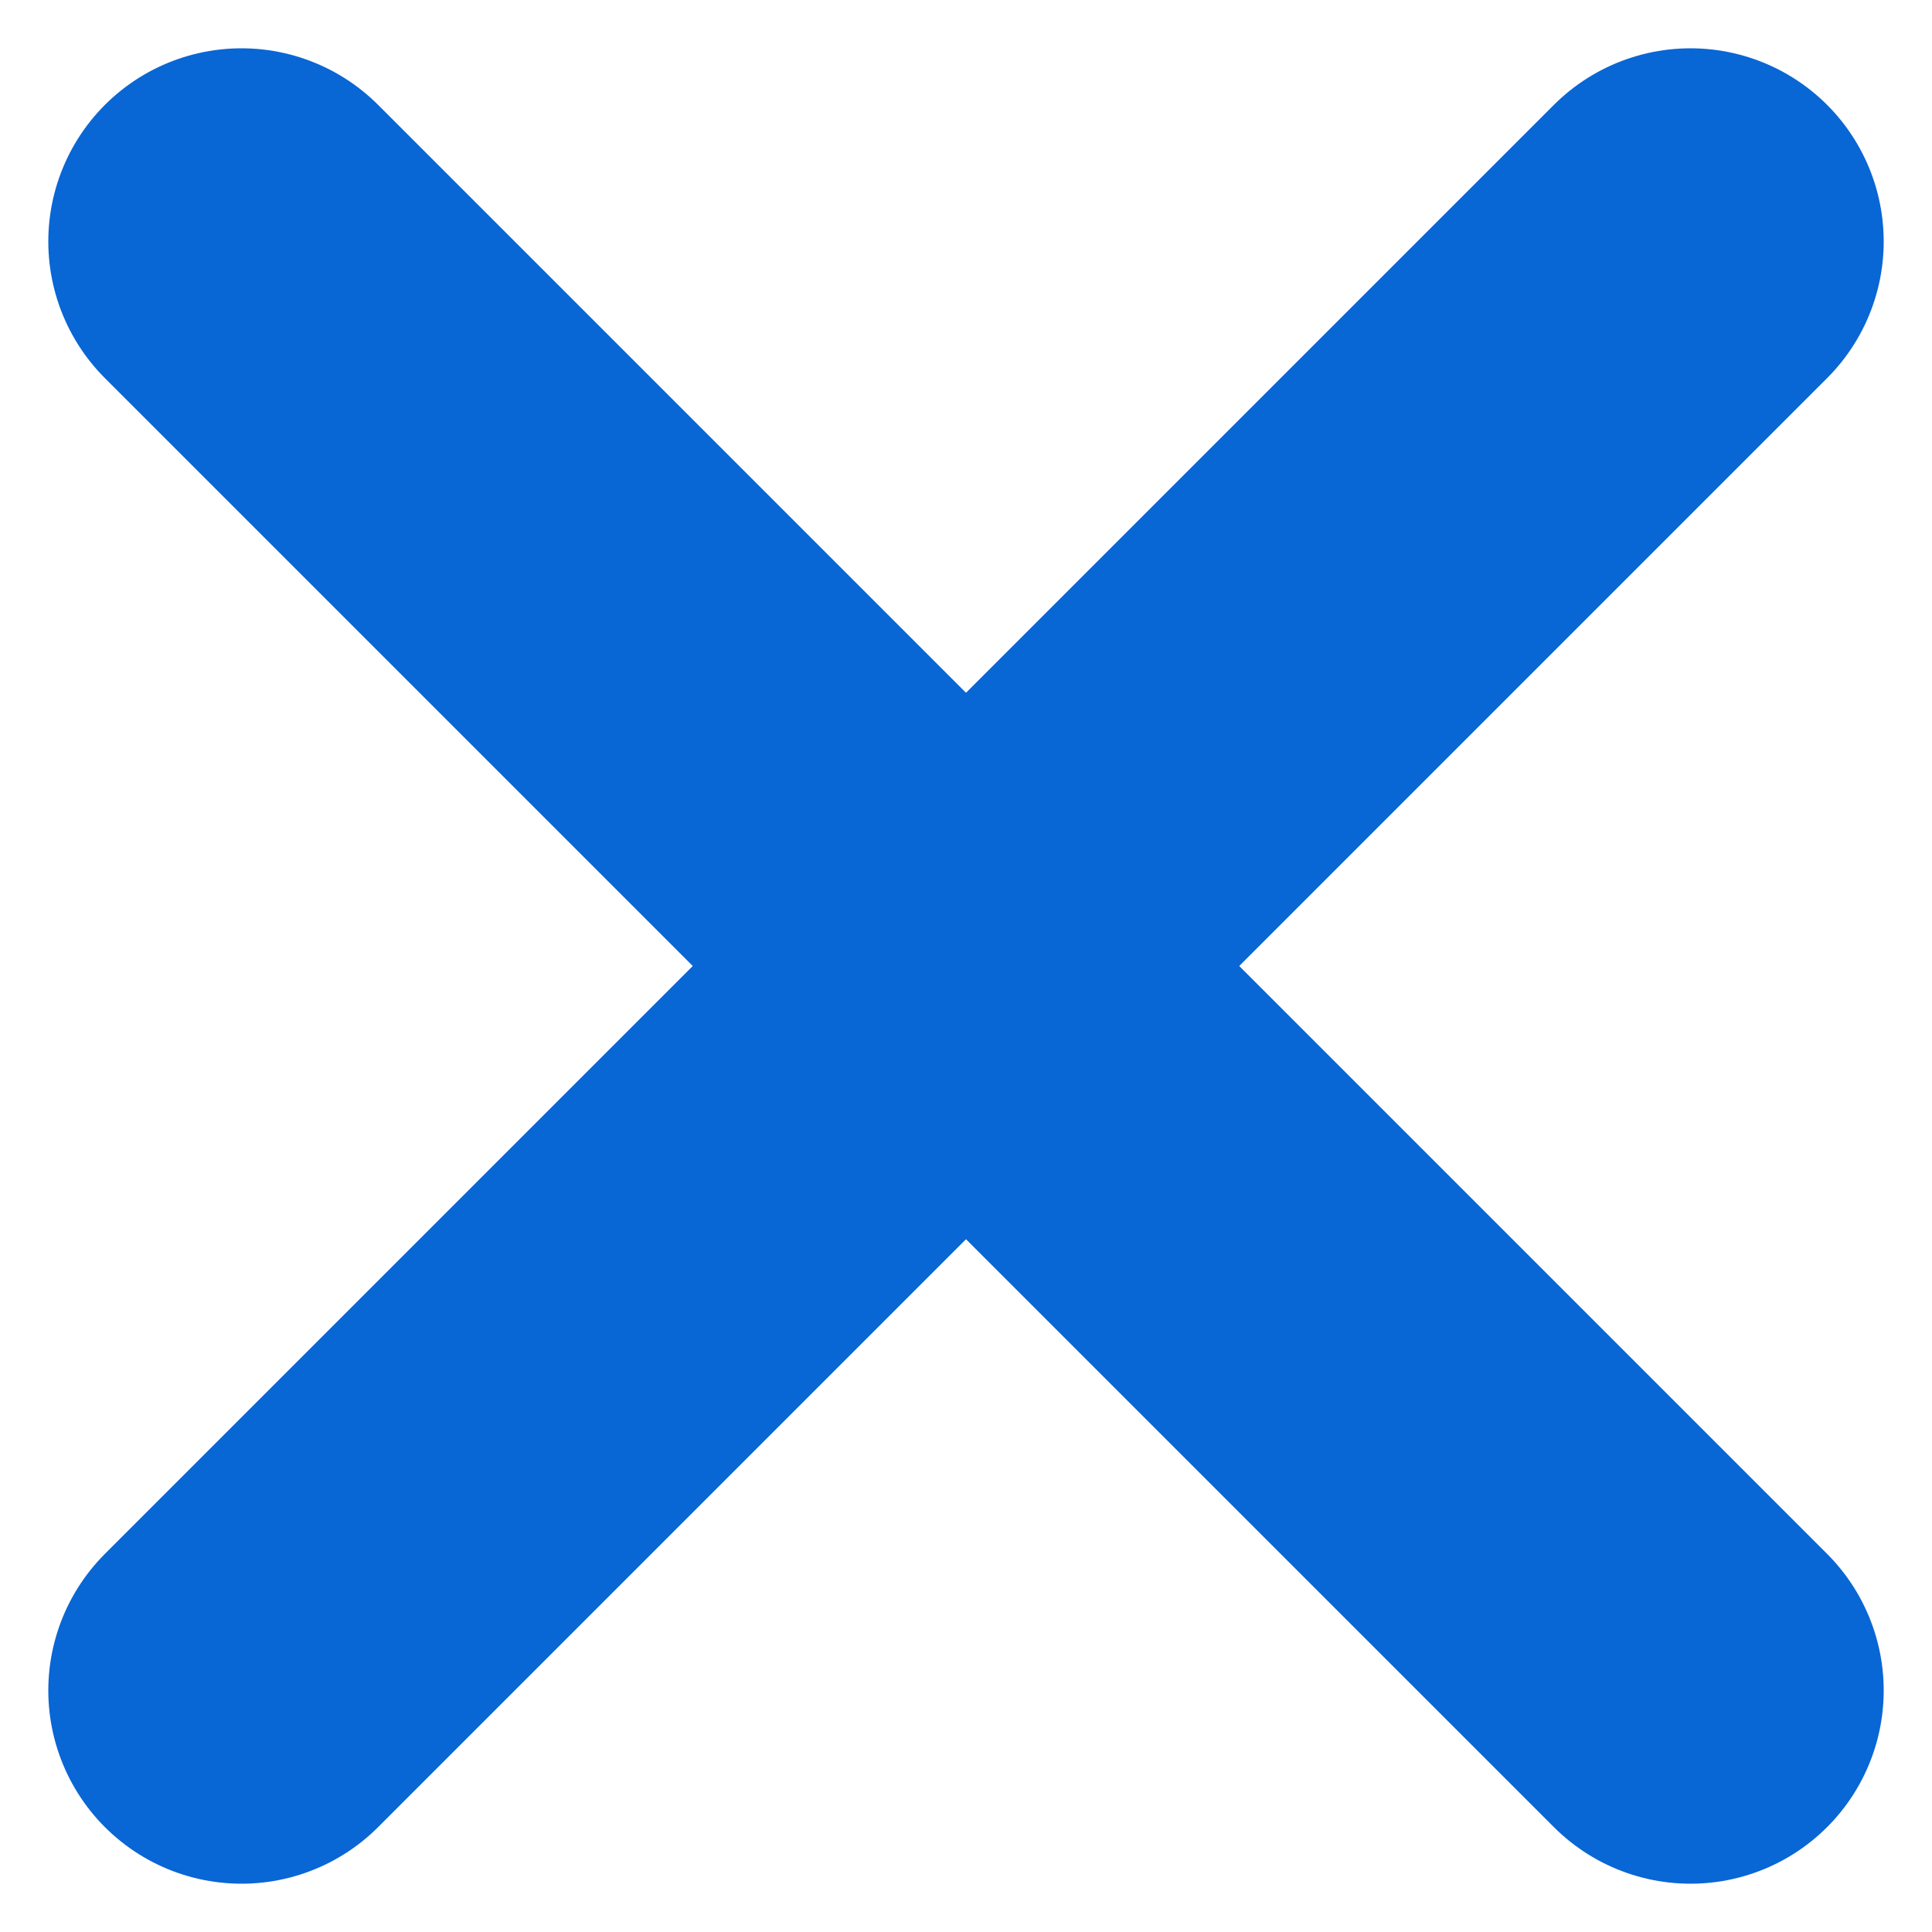 <svg width="8" height="8" viewBox="0 0 8 8" fill="none" xmlns="http://www.w3.org/2000/svg">
<path d="M7 1L1 7" stroke="#0966D5" stroke-width="1.6" stroke-linecap="round" stroke-linejoin="round"/>
<path d="M1 1L7 7" stroke="#0966D5" stroke-width="1.6" stroke-linecap="round" stroke-linejoin="round"/>
</svg>
